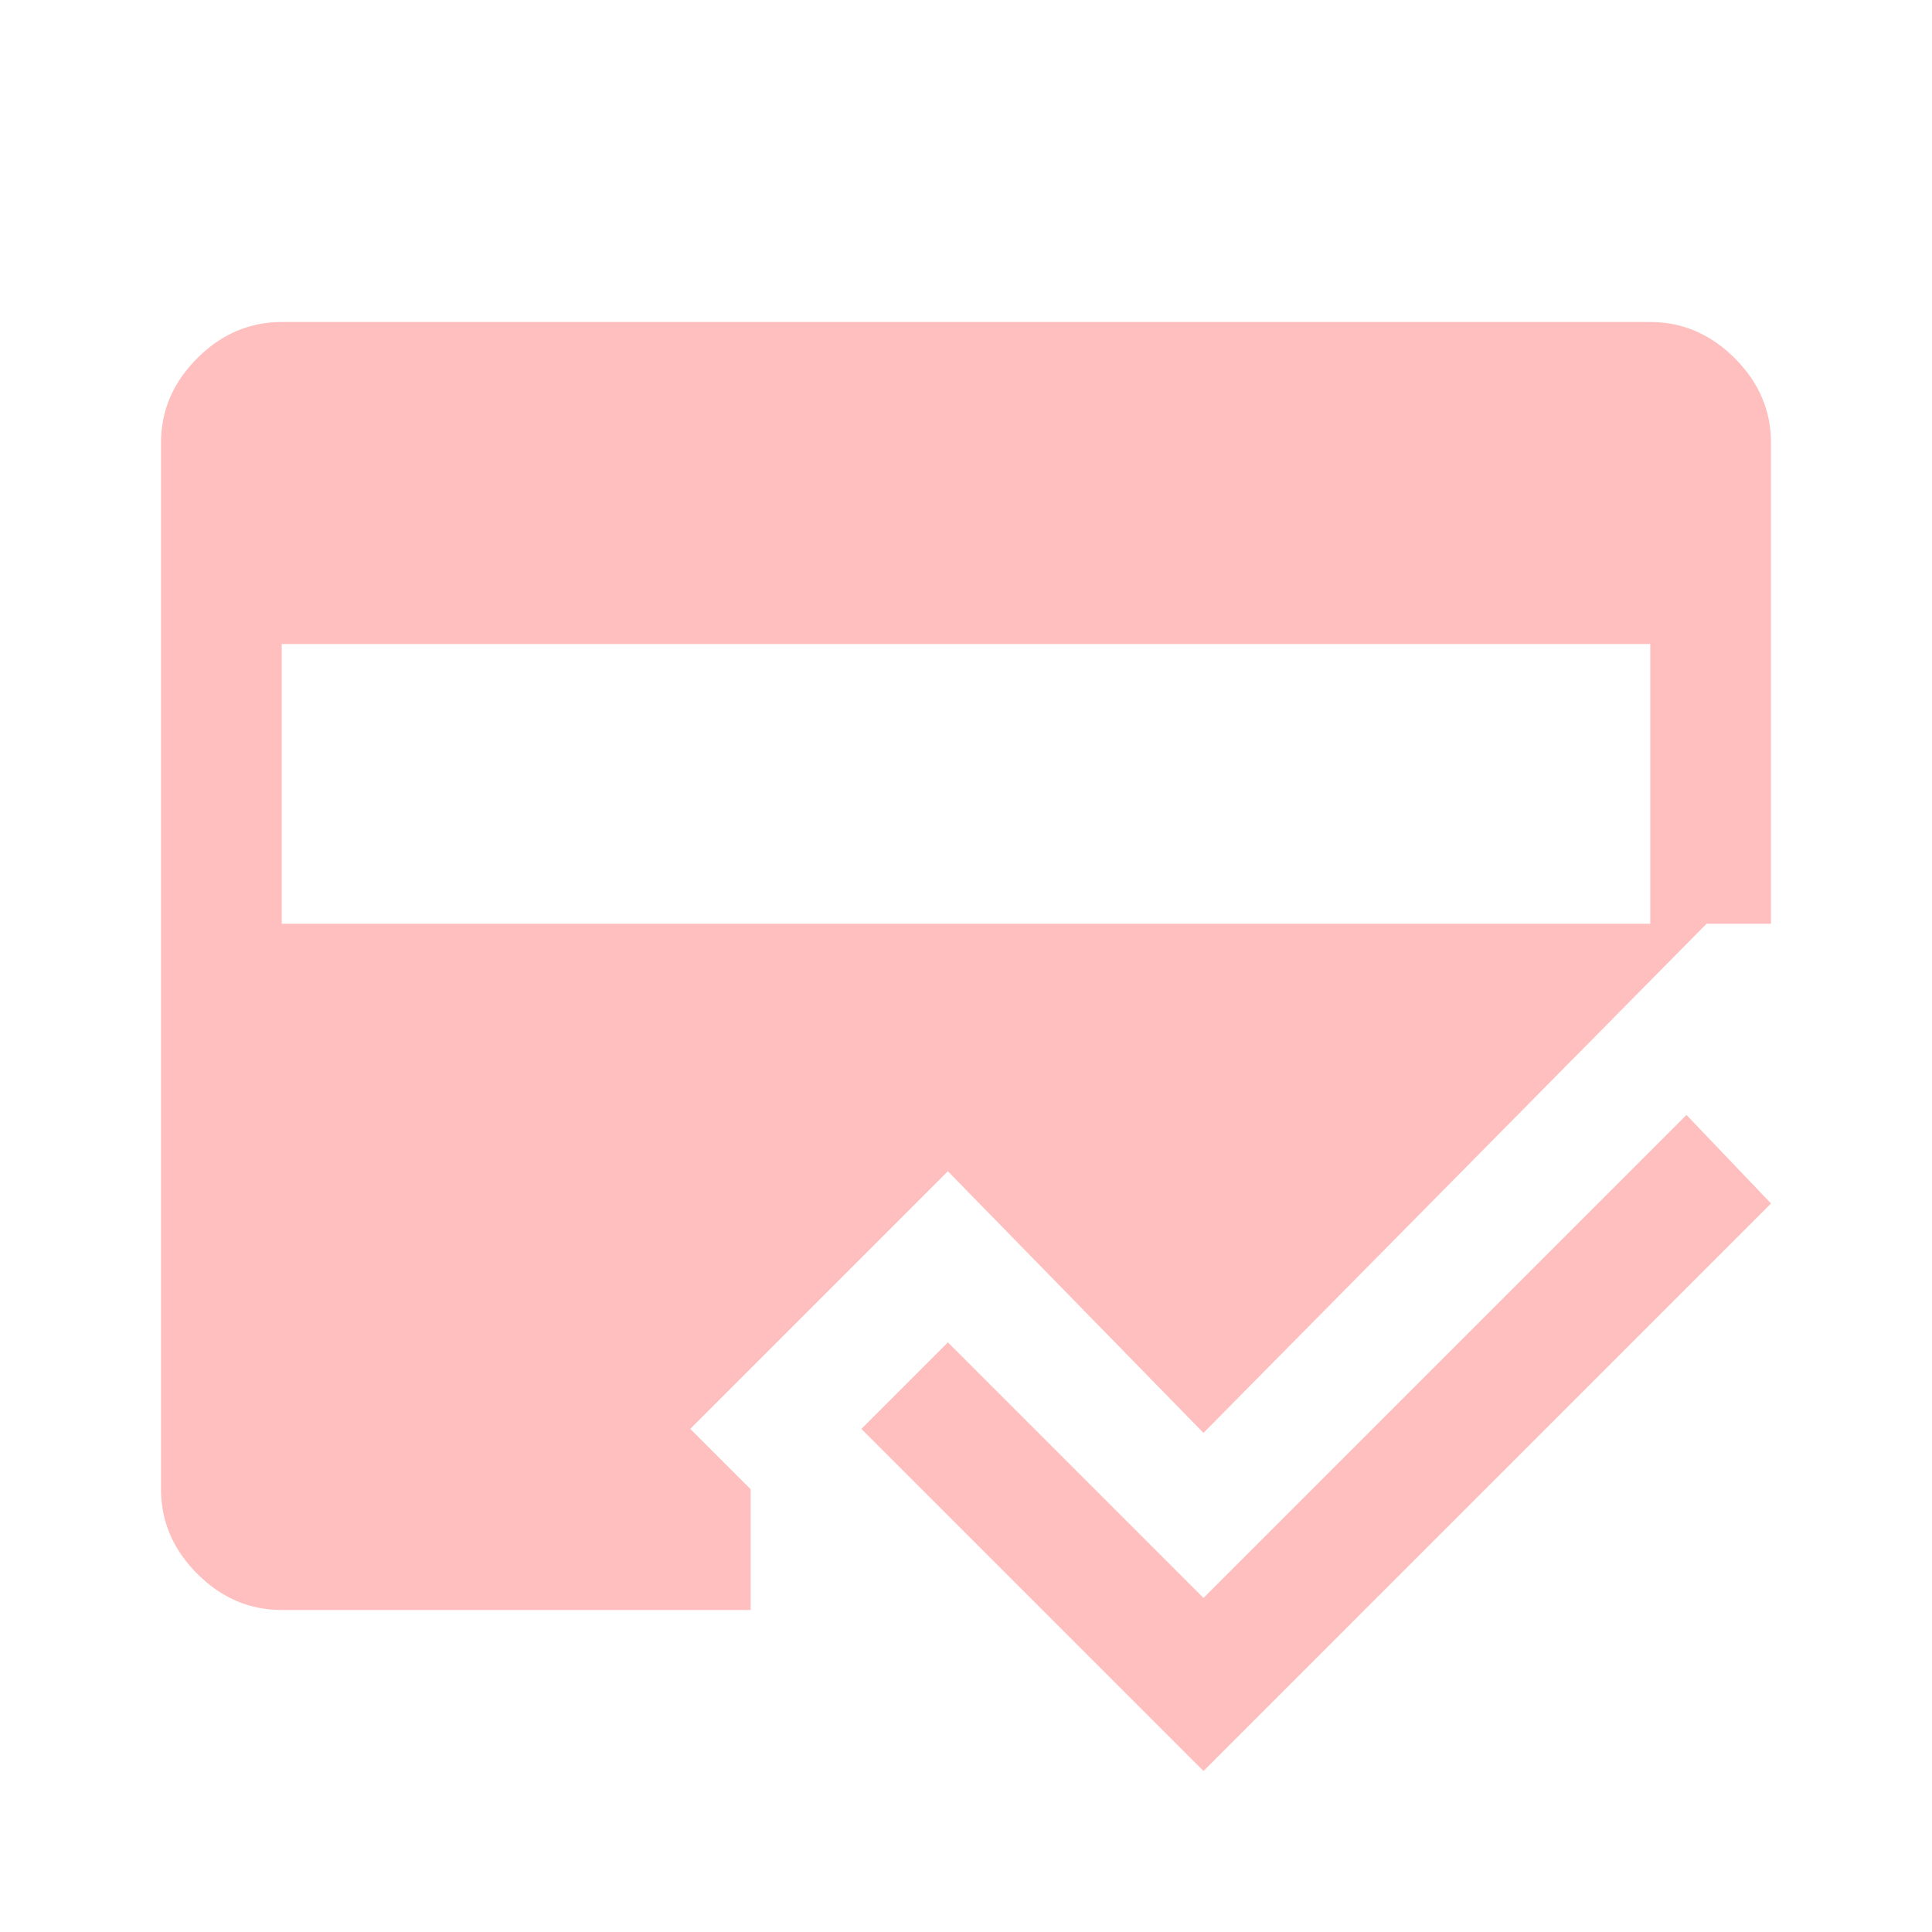 <svg xmlns="http://www.w3.org/2000/svg" height="48" width="48"><path fill="#ffbfbf" d="m29.9 44-8.5-8.5 2.15-2.15 6.35 6.35 12-12 2.1 2.2ZM7 16v6.95h34V16Zm-3-5q0-1.2.9-2.1Q5.8 8 7 8h34q1.2 0 2.1.9.9.9.9 2.1v11.95h-1.6L29.9 35.6l-6.35-6.5-6.4 6.4 1.5 1.5v3H7q-1.2 0-2.1-.9Q4 38.2 4 37Z"/></svg>